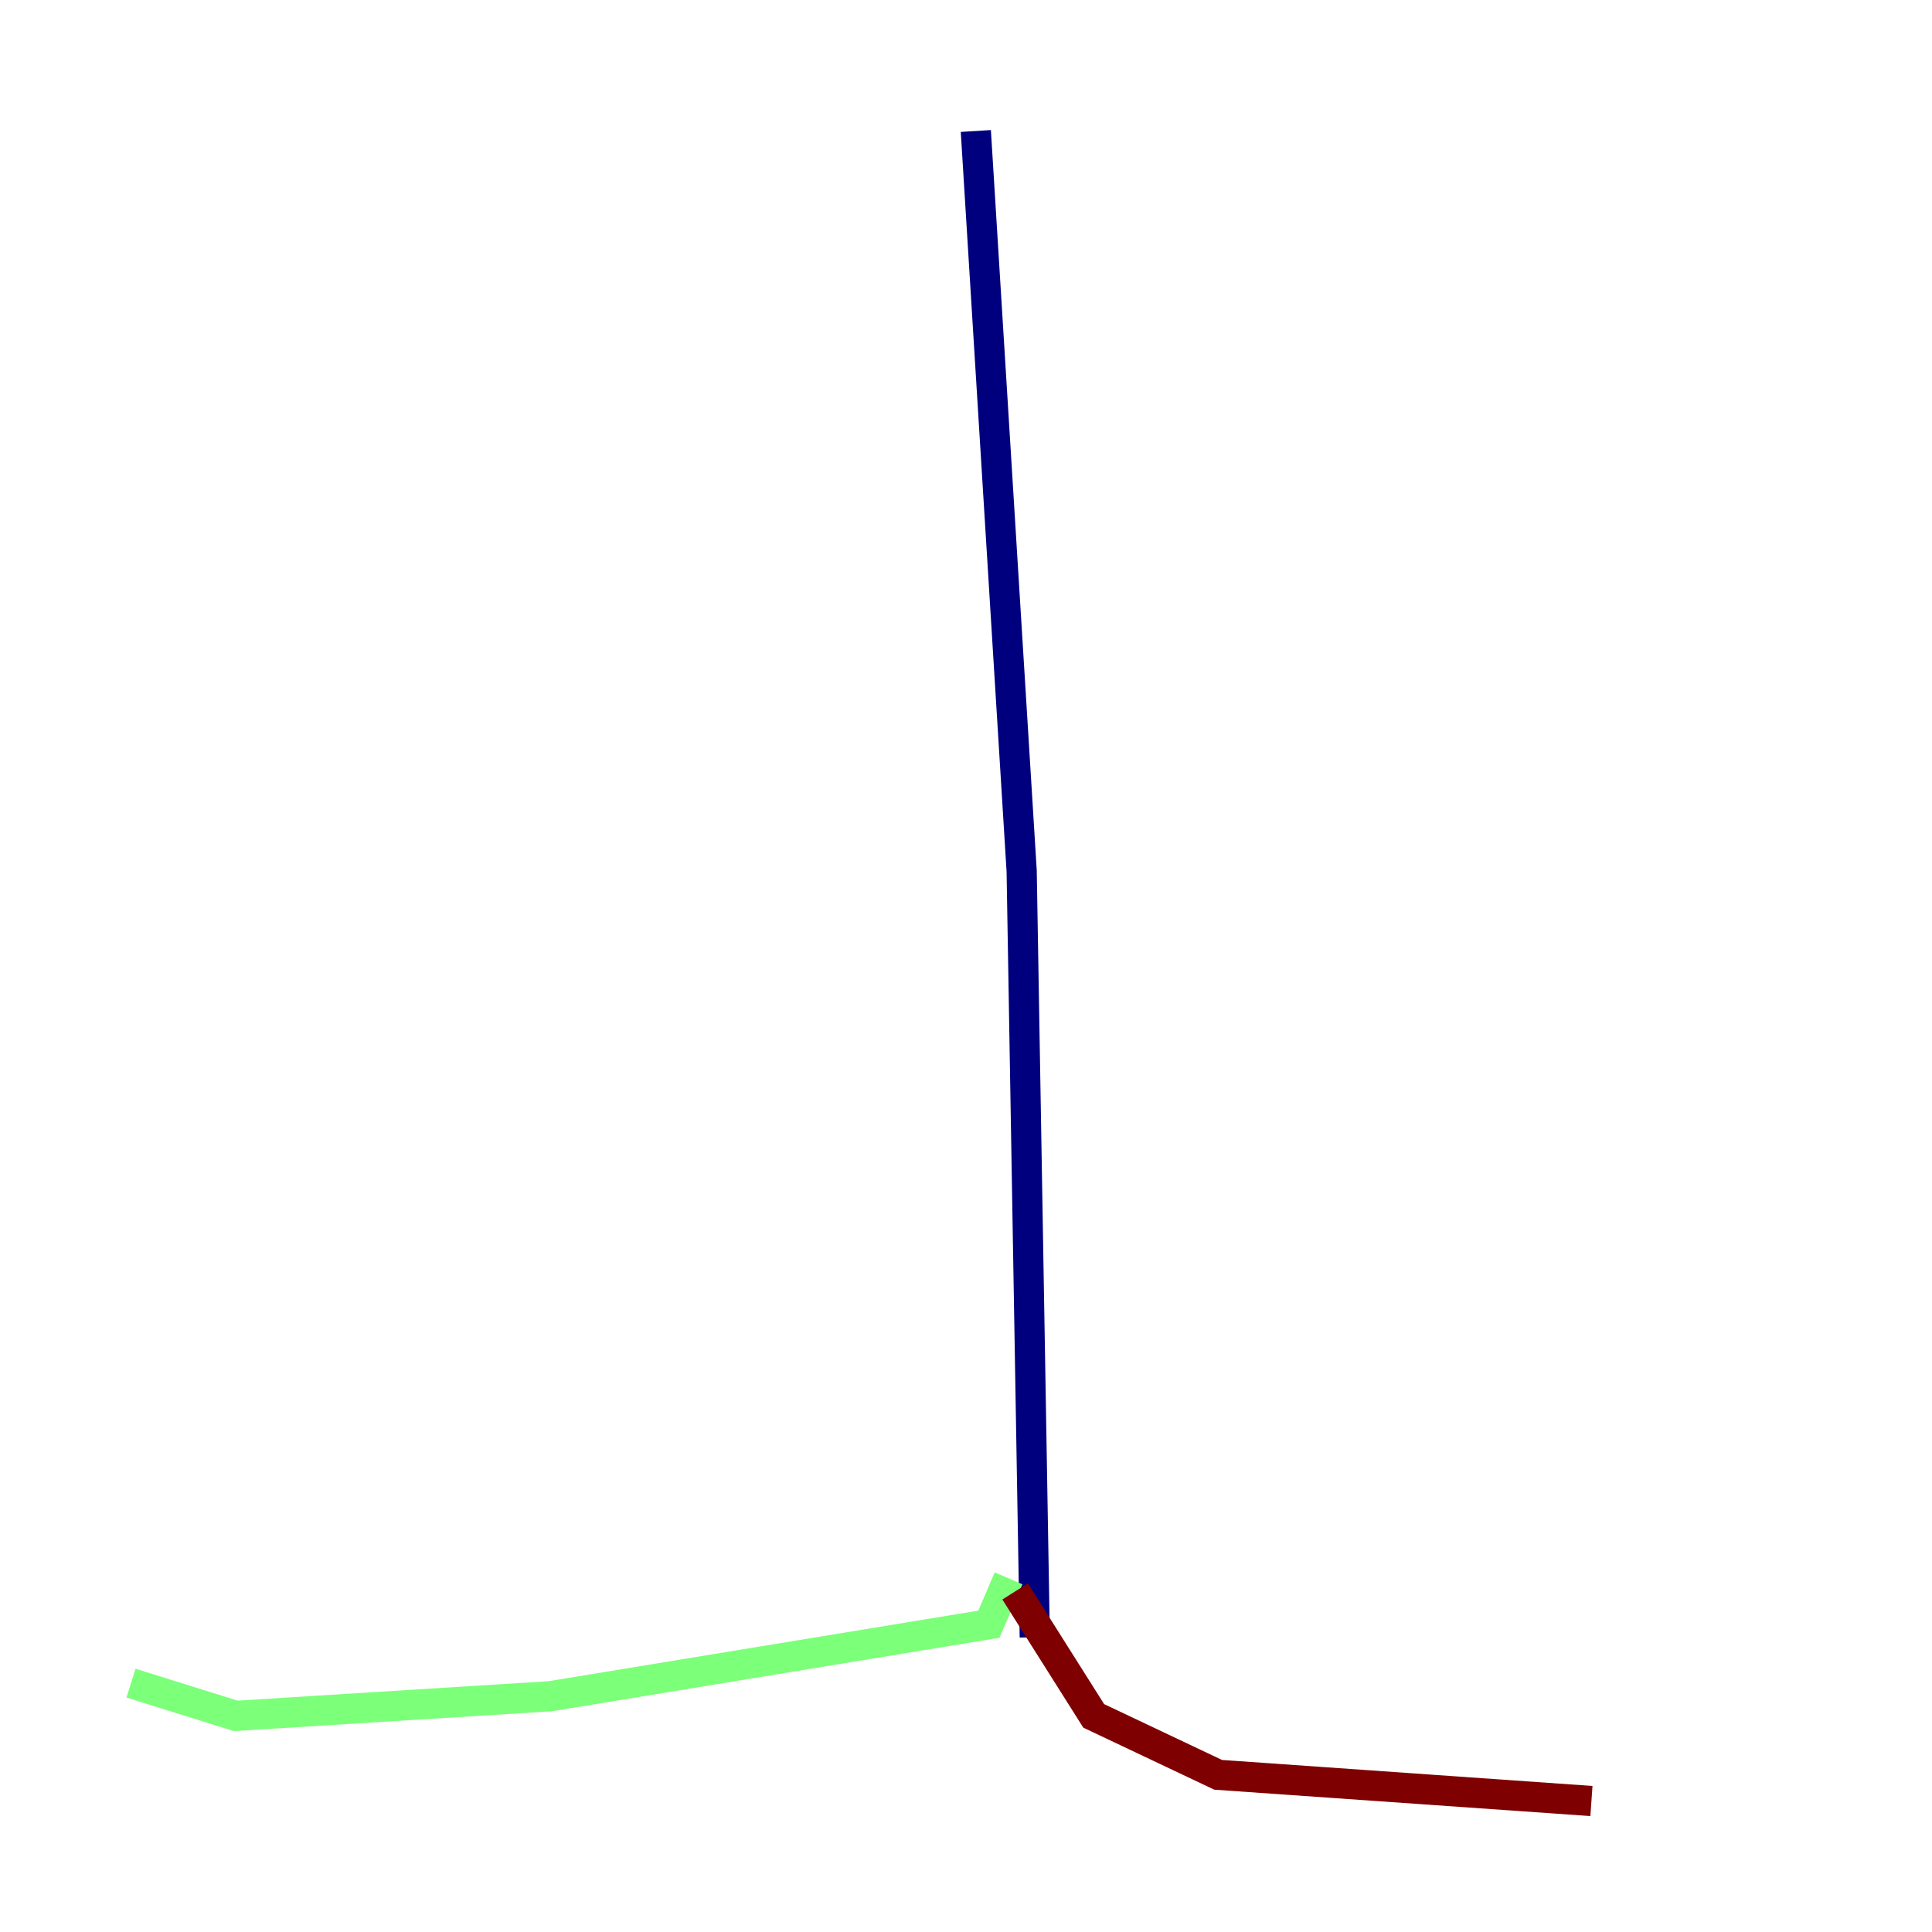 <?xml version="1.0" encoding="utf-8" ?>
<svg baseProfile="tiny" height="128" version="1.2" viewBox="0,0,128,128" width="128" xmlns="http://www.w3.org/2000/svg" xmlns:ev="http://www.w3.org/2001/xml-events" xmlns:xlink="http://www.w3.org/1999/xlink"><defs /><polyline fill="none" points="64.651,8.678 67.688,57.709 68.556,108.475" stroke="#00007f" stroke-width="2" /><polyline fill="none" points="66.82,104.57 65.519,107.607 36.447,112.38 15.62,113.681 8.678,111.512" stroke="#7cff79" stroke-width="2" /><polyline fill="none" points="67.254,105.437 72.461,113.681 80.705,117.586 105.437,119.322" stroke="#7f0000" stroke-width="2" /></svg>